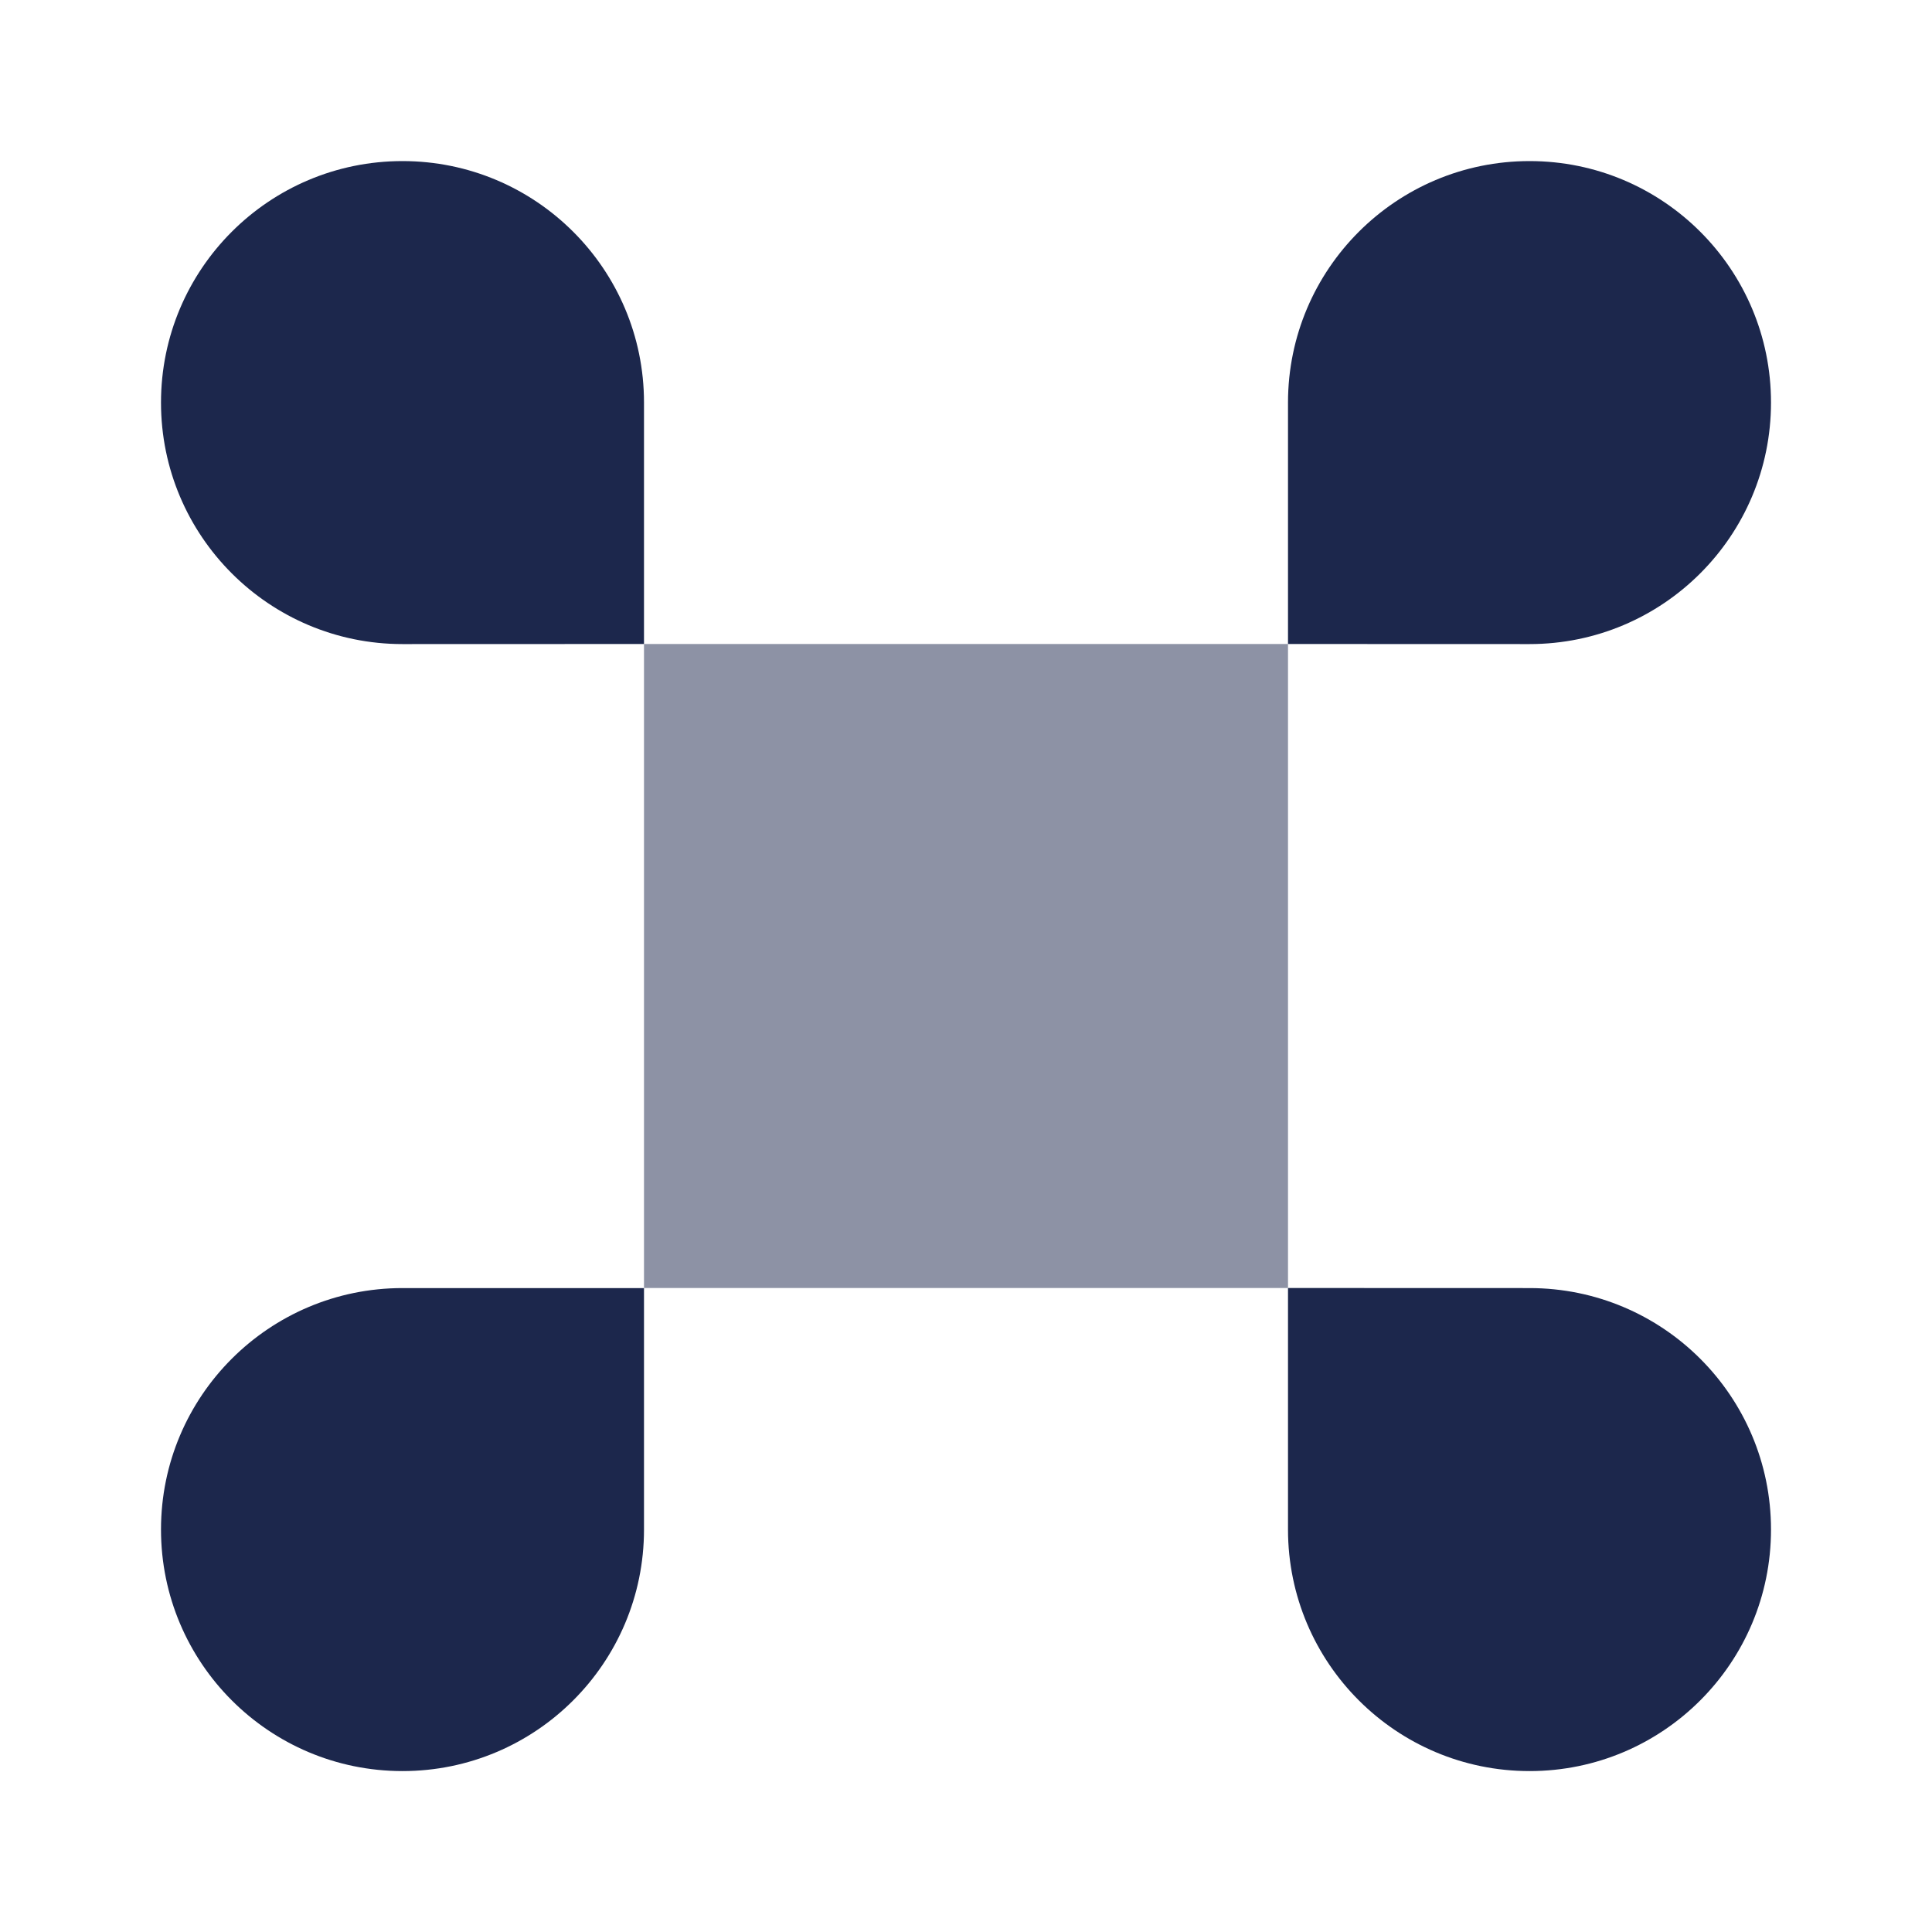 <svg width="24" height="24" viewBox="0 0 24 24" fill="none" xmlns="http://www.w3.org/2000/svg">
<path d="M16 16L19 16.001C20.657 16.001 22 17.343 22 19C22.001 20.657 20.658 22.001 19.001 22.001C17.344 22.001 16.001 20.658 16 19.001L16 16Z" fill="#1C274C"/>
<path d="M5 16.001L8 16.001L8 19.001C8 20.658 6.656 22.001 5 22.001C3.343 22.001 2 20.657 2 19C2 17.343 3.344 16.001 5 16.001Z" fill="#1C274C"/>
<path fill-rule="evenodd" clip-rule="evenodd" d="M19 8.001L16 8L16 5C16.001 3.344 17.344 2.001 19.001 2.001C20.658 2.001 22.001 3.344 22 5.001C22 6.658 20.657 8.001 19 8.001ZM8 8L8 5C8 3.344 6.656 2.001 5 2.001C3.343 2.001 2 3.344 2 5.001C2 6.658 3.344 8.001 5 8.001L8 8Z" fill="#1C274C"/>
<path opacity="0.5" d="M16 8L8 8L8 16H16V8Z" fill="#1C274C"/>
</svg>
